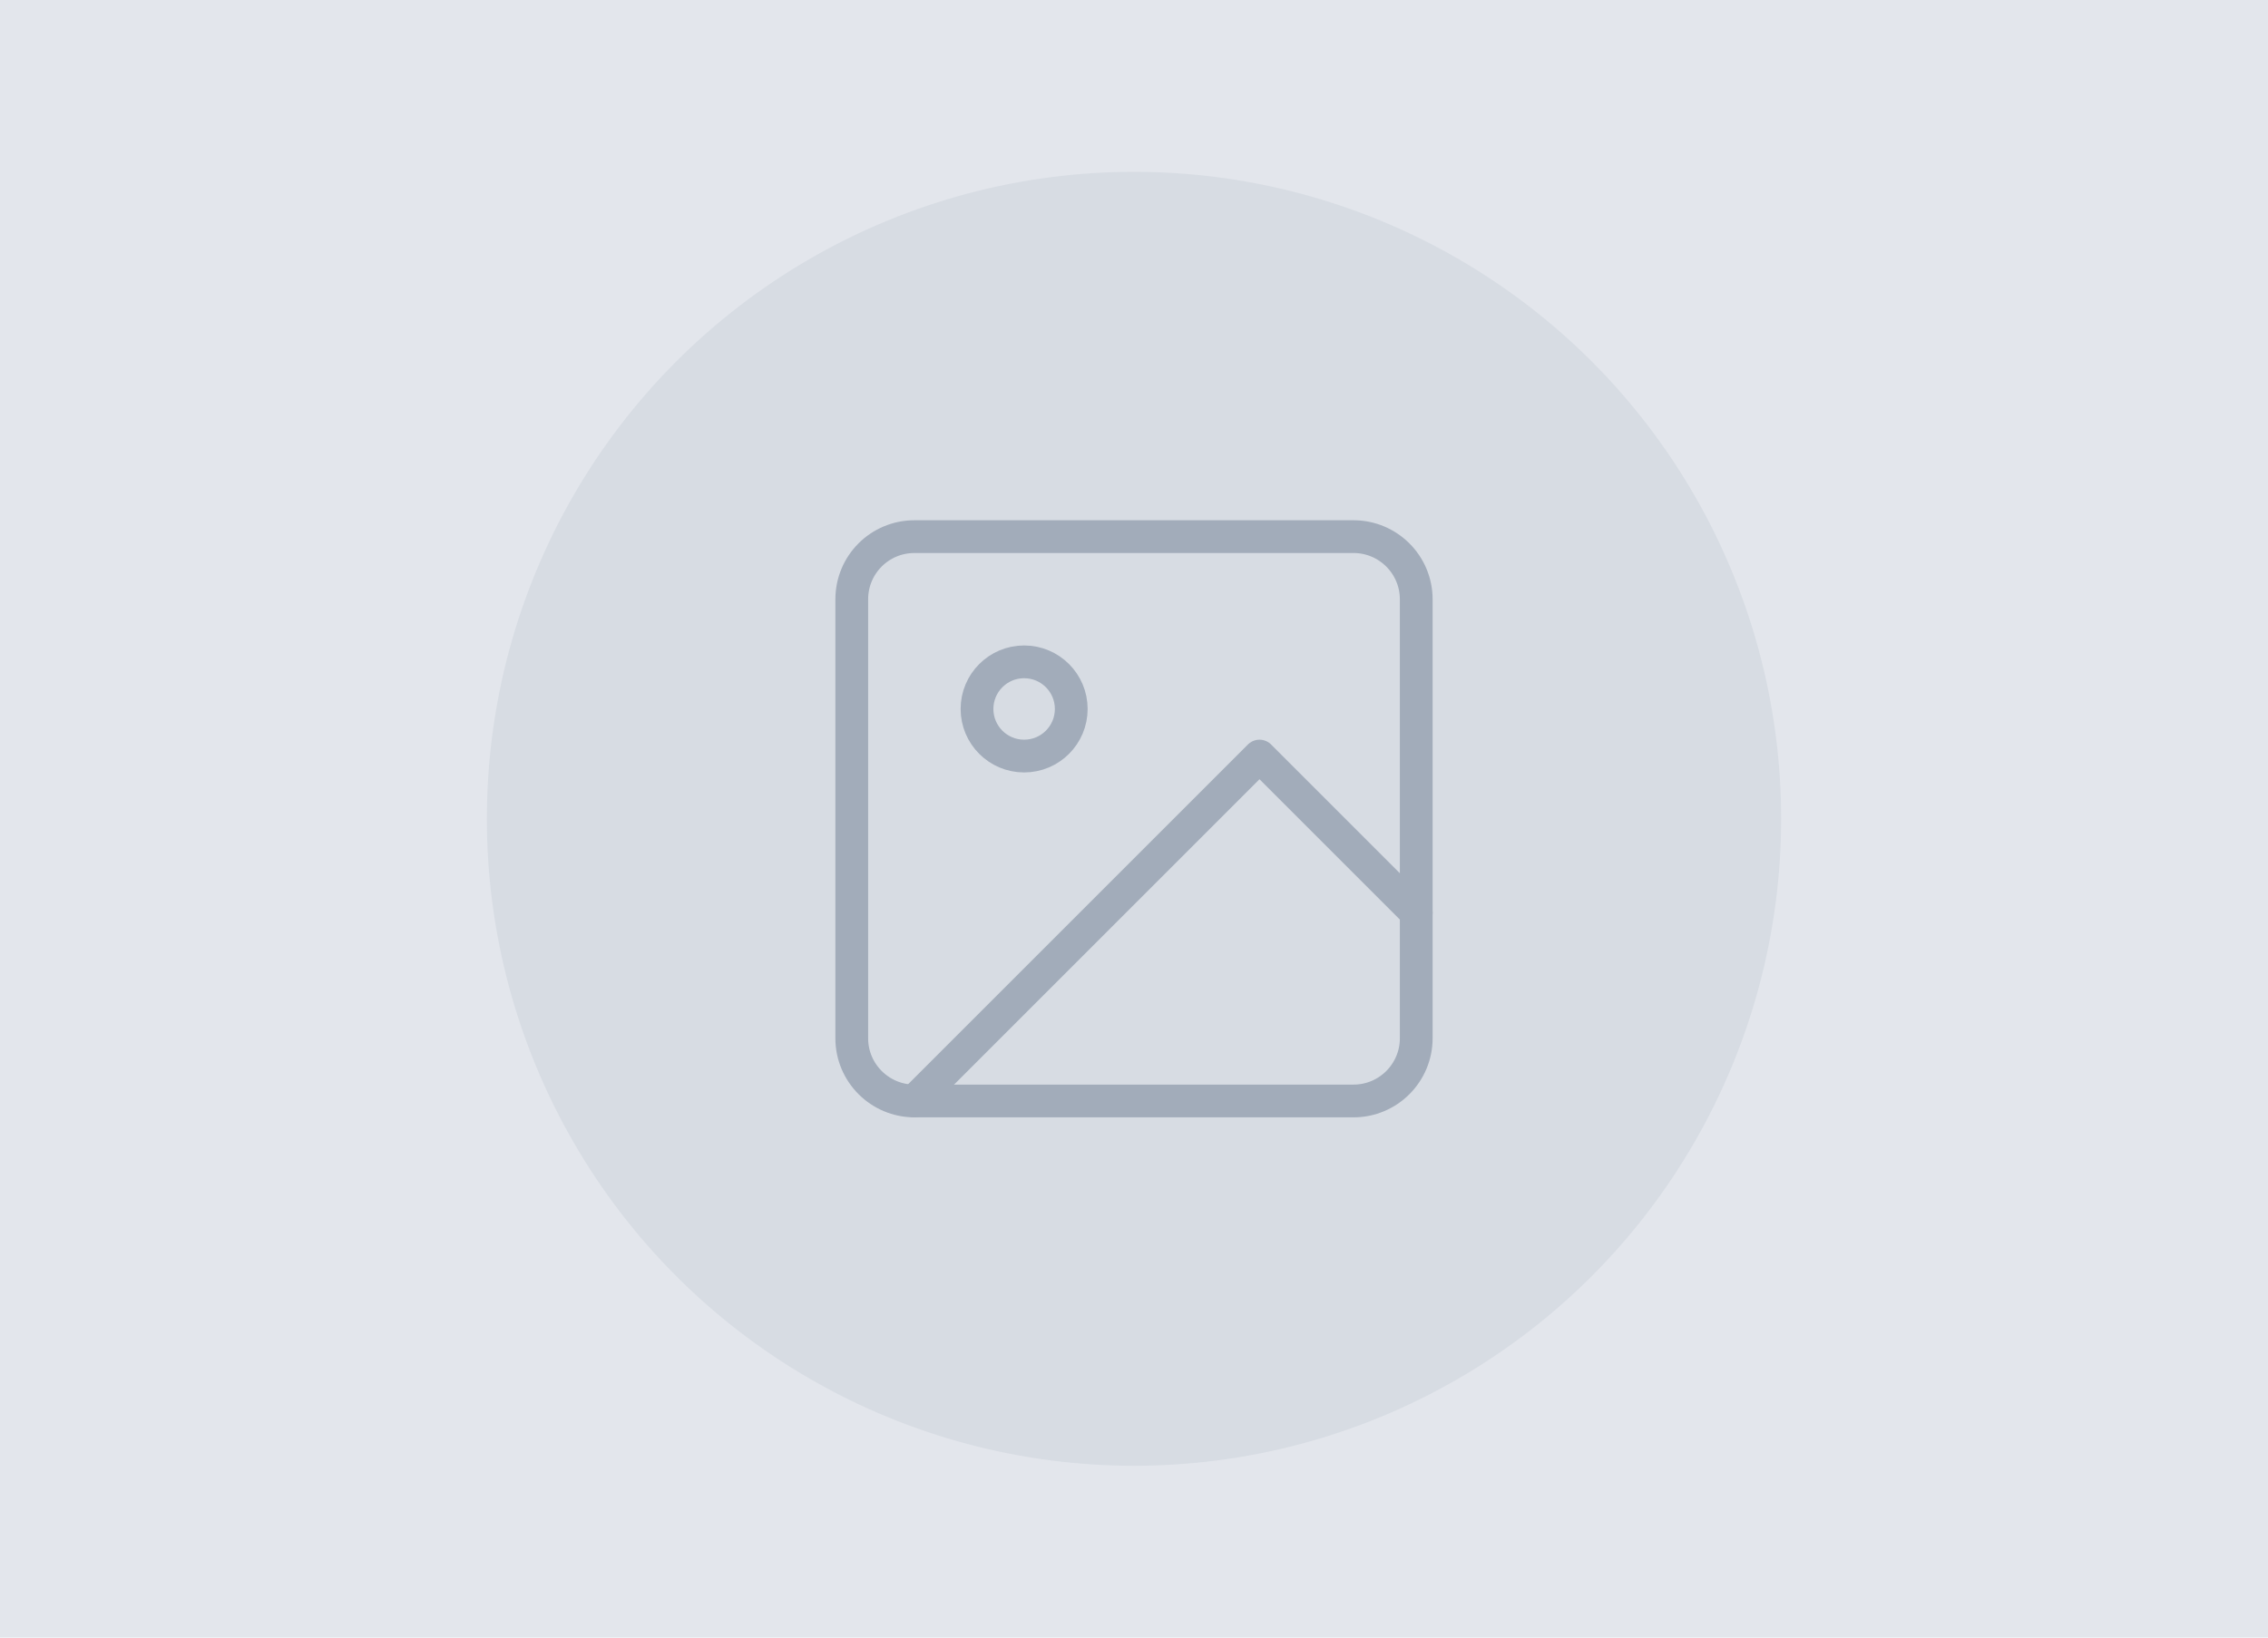 <?xml version="1.0" encoding="utf-8"?>
<!-- Generator: Adobe Illustrator 24.1.2, SVG Export Plug-In . SVG Version: 6.00 Build 0)  -->
<svg version="1.1" xmlns="http://www.w3.org/2000/svg" xmlns:xlink="http://www.w3.org/1999/xlink" x="0px" y="0px"
	 viewBox="0 0 900 650" style="enable-background:new 0 0 900 650;" xml:space="preserve">
<style type="text/css">
	.st0{fill:#E3E6EC;}
	.st1{fill:#D7DCE3;}
	.st2{fill:none;stroke:#A2ACBA;stroke-width:13;stroke-linecap:round;stroke-linejoin:round;}
</style>
<g id="Layer_3">
</g>
<g id="Layer_2">
	<rect class="st0" width="900" height="650"/>
	<circle class="st1" cx="450" cy="325" r="256.8"/>
</g>
<g id="Layer_1">
	<g>
		<path class="st2" d="M362.9,213h174.2c13.7,0,24.9,11.1,24.9,24.9v174.2c0,13.7-11.1,24.9-24.9,24.9H362.9
			c-13.7,0-24.9-11.1-24.9-24.9V237.9C338,224.1,349.1,213,362.9,213z"/>
		<circle class="st2" cx="406.4" cy="281.4" r="18.7"/>
		<polyline class="st2" points="562,362.3 499.8,300.1 362.9,437 		"/>
	</g>
</g>
</svg>
